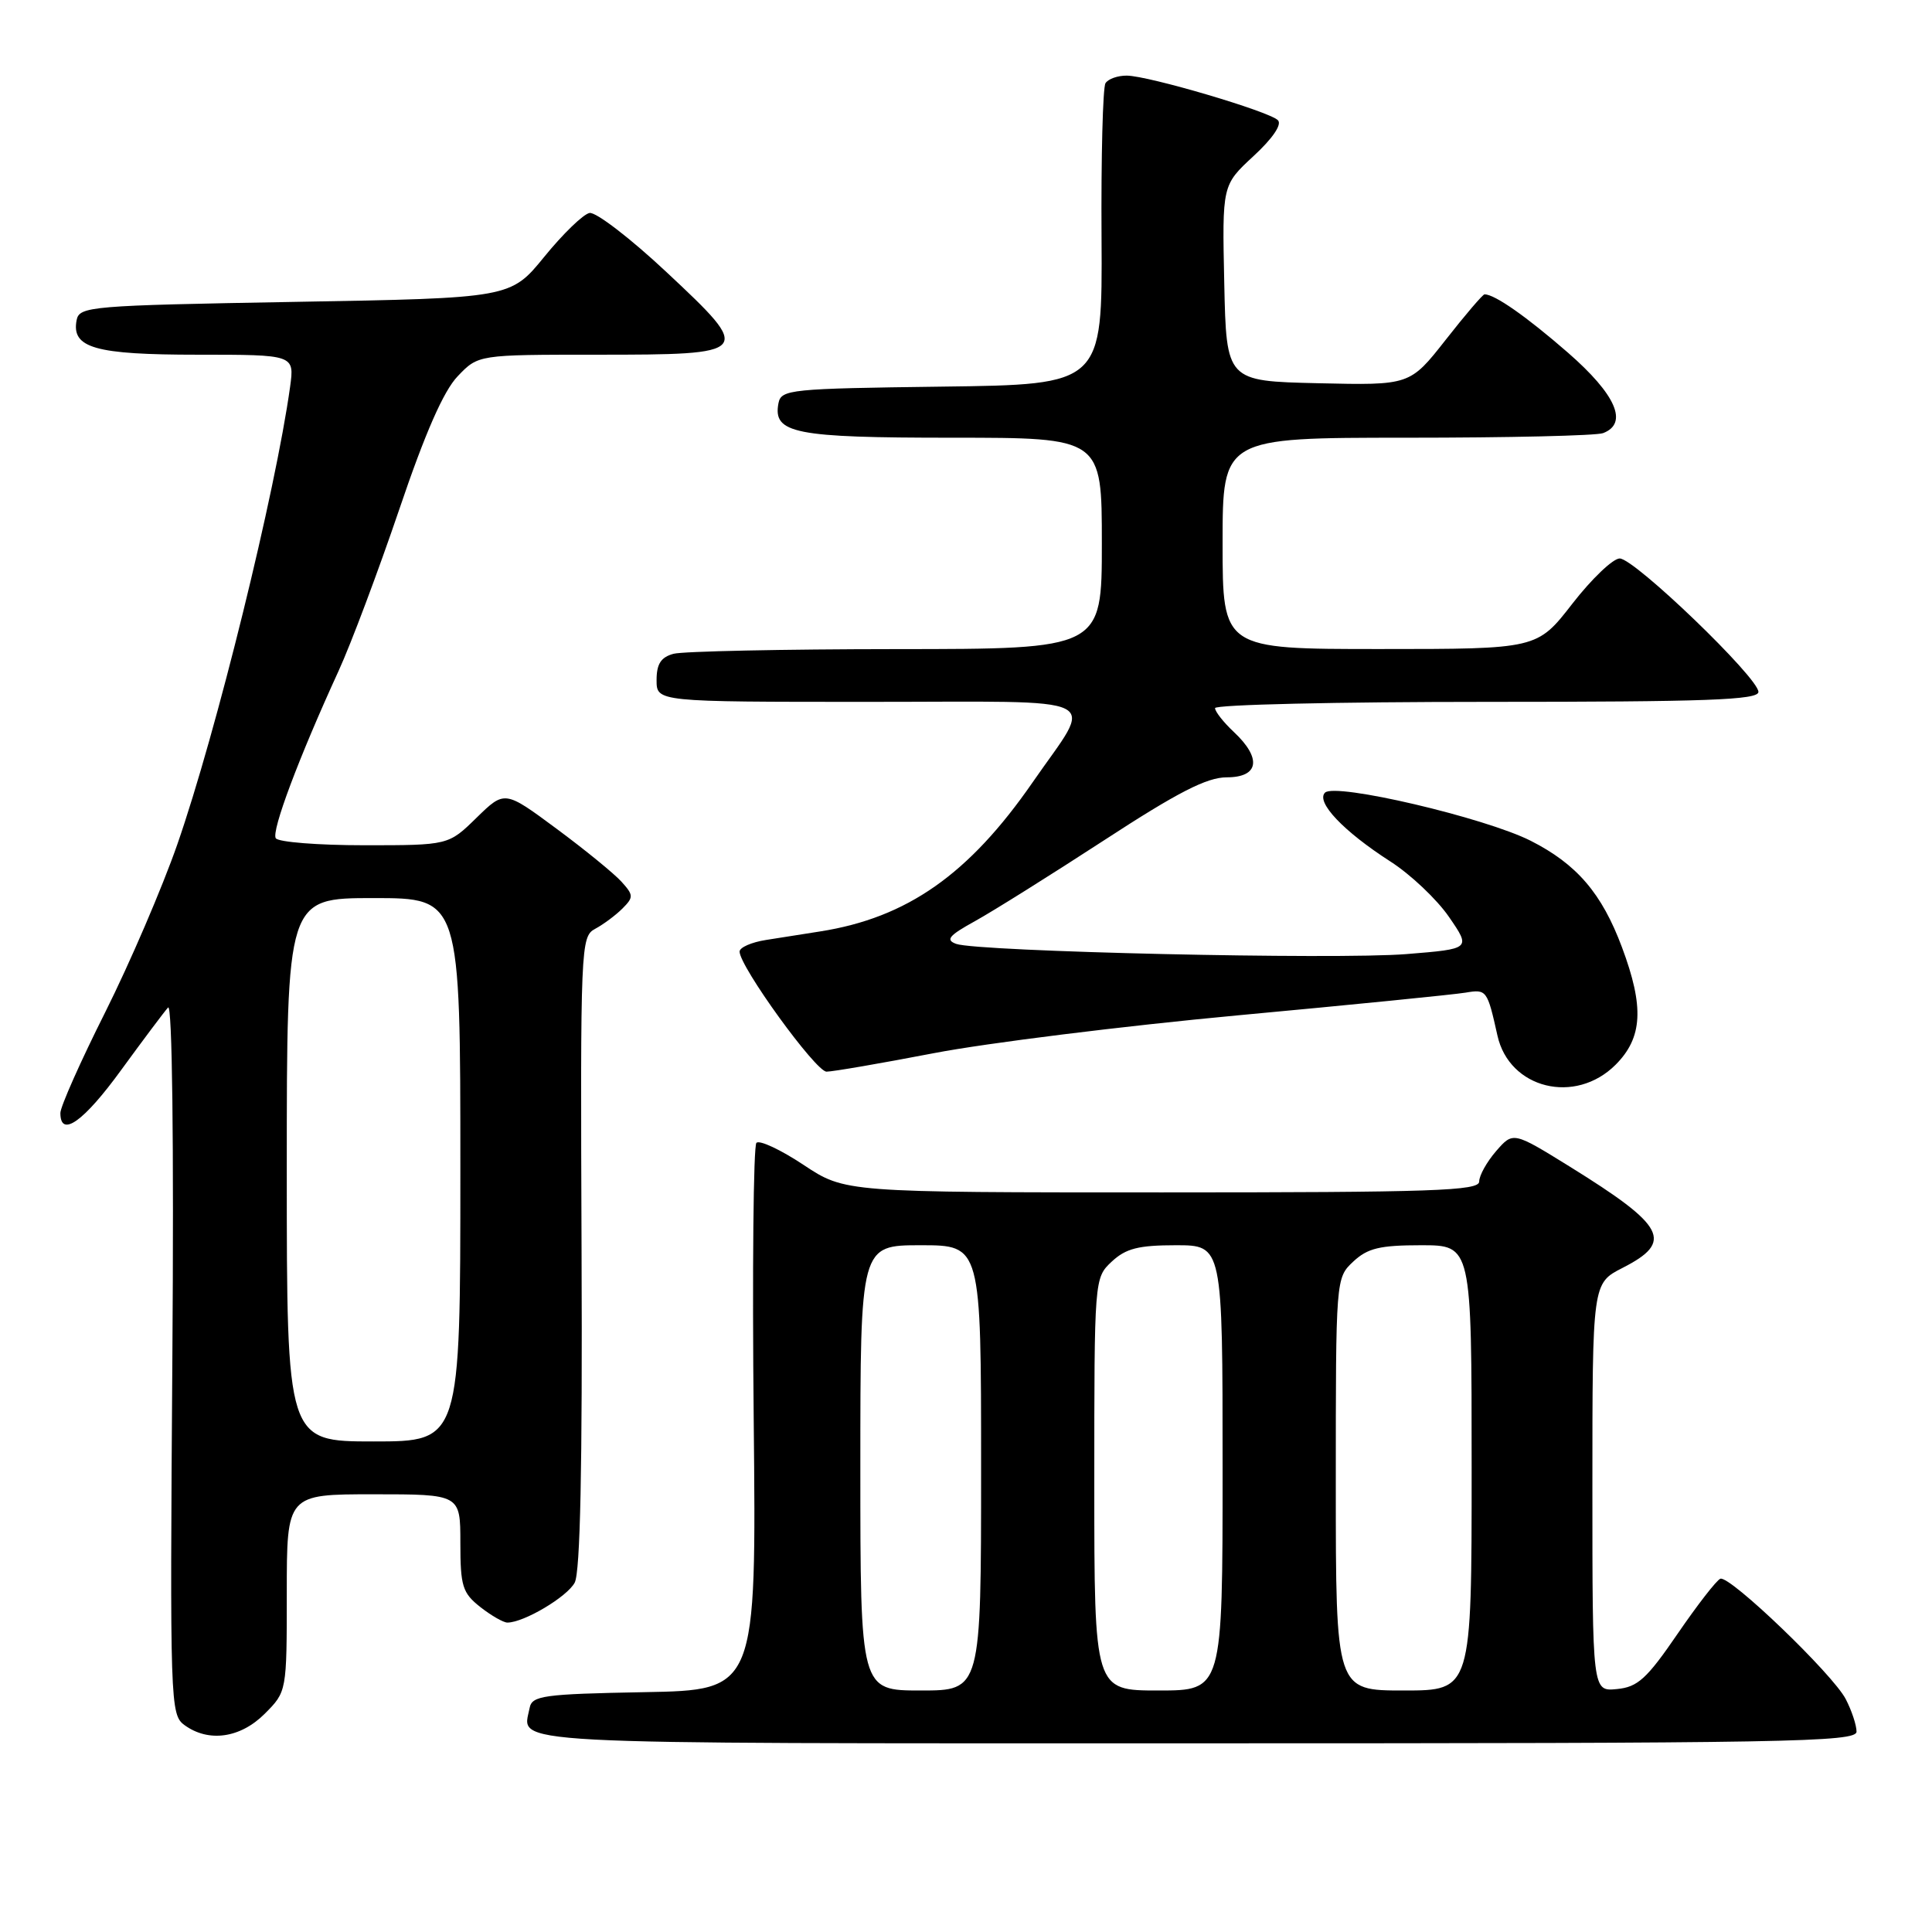 <?xml version="1.0" encoding="UTF-8" standalone="no"?>
<!DOCTYPE svg PUBLIC "-//W3C//DTD SVG 1.1//EN" "http://www.w3.org/Graphics/SVG/1.1/DTD/svg11.dtd" >
<svg xmlns="http://www.w3.org/2000/svg" xmlns:xlink="http://www.w3.org/1999/xlink" version="1.1" viewBox="0 0 256 256">
 <g >
 <path fill="currentColor"
d=" M 246.00 229.45 C 246.00 228.60 245.36 226.66 244.57 225.14 C 242.87 221.85 229.23 208.75 227.96 209.19 C 227.47 209.36 224.92 212.65 222.28 216.50 C 218.20 222.46 217.00 223.55 214.24 223.81 C 211.00 224.13 211.00 224.13 211.00 197.08 C 211.00 170.04 211.00 170.04 215.00 168.00 C 221.80 164.53 220.73 162.48 208.00 154.58 C 200.50 149.94 200.50 149.94 198.25 152.52 C 197.01 153.95 196.00 155.76 196.00 156.56 C 196.00 157.79 189.94 158.00 153.98 158.00 C 111.97 158.00 111.97 158.00 106.47 154.35 C 103.44 152.34 100.64 151.03 100.23 151.43 C 99.83 151.84 99.67 168.32 99.87 188.06 C 100.23 223.95 100.23 223.95 85.38 224.22 C 71.97 224.47 70.49 224.68 70.18 226.31 C 69.23 231.24 64.73 231.00 158.47 231.00 C 236.85 231.00 246.00 230.84 246.00 229.45 Z  M 35.08 227.08 C 38.00 224.15 38.00 224.15 38.00 211.08 C 38.00 198.00 38.00 198.00 49.50 198.00 C 61.00 198.00 61.00 198.00 61.00 204.43 C 61.00 210.18 61.28 211.07 63.63 212.93 C 65.08 214.07 66.70 215.00 67.23 215.00 C 69.41 215.00 75.14 211.60 76.15 209.71 C 76.89 208.33 77.18 194.35 77.06 165.91 C 76.90 125.22 76.94 124.10 78.87 123.07 C 79.95 122.49 81.58 121.28 82.47 120.39 C 83.97 118.89 83.96 118.61 82.34 116.82 C 81.37 115.75 77.50 112.59 73.73 109.80 C 66.87 104.72 66.87 104.72 63.14 108.36 C 59.42 112.00 59.42 112.00 48.27 112.00 C 42.14 112.00 36.86 111.58 36.54 111.07 C 35.95 110.11 39.57 100.45 44.86 88.91 C 46.52 85.29 50.13 75.66 52.90 67.51 C 56.33 57.37 58.78 51.79 60.65 49.85 C 63.37 47.00 63.37 47.00 79.06 47.00 C 99.70 47.00 99.84 46.84 88.34 36.08 C 83.55 31.59 78.95 28.06 78.12 28.22 C 77.29 28.37 74.60 30.98 72.14 34.00 C 67.66 39.50 67.66 39.50 39.09 40.00 C 11.86 40.48 10.51 40.59 10.15 42.43 C 9.45 46.11 12.58 47.00 26.20 47.00 C 39.02 47.00 39.02 47.00 38.44 51.25 C 36.51 65.17 28.66 97.05 23.49 111.90 C 21.50 117.61 17.20 127.62 13.94 134.13 C 10.67 140.64 8.00 146.65 8.00 147.48 C 8.00 150.82 11.08 148.64 16.08 141.75 C 18.99 137.76 21.77 134.05 22.27 133.50 C 22.82 132.90 23.05 151.27 22.84 179.83 C 22.51 225.74 22.56 227.20 24.44 228.58 C 27.63 230.91 31.84 230.32 35.08 227.08 Z  M 214.08 141.08 C 217.66 137.49 217.88 133.43 214.92 125.52 C 212.25 118.37 208.94 114.51 202.83 111.41 C 196.76 108.34 176.91 103.69 175.57 105.03 C 174.33 106.27 178.02 110.16 184.23 114.15 C 186.90 115.86 190.40 119.17 192.00 121.50 C 194.91 125.73 194.91 125.73 186.38 126.42 C 177.03 127.18 129.58 126.10 126.70 125.07 C 125.25 124.54 125.72 123.97 129.20 122.05 C 131.57 120.74 139.26 115.92 146.30 111.34 C 156.07 104.97 159.92 103.00 162.55 103.00 C 166.82 103.00 167.22 100.49 163.50 97.00 C 162.12 95.71 161.00 94.28 161.00 93.83 C 161.00 93.37 177.20 93.00 197.00 93.00 C 226.19 93.00 233.00 92.75 233.00 91.68 C 233.00 89.80 216.58 74.00 214.62 74.00 C 213.73 74.00 210.90 76.70 208.34 80.00 C 203.68 86.00 203.68 86.00 182.84 86.00 C 162.00 86.00 162.00 86.00 162.00 72.00 C 162.00 58.00 162.00 58.00 186.42 58.00 C 199.85 58.00 211.55 57.73 212.42 57.39 C 215.80 56.10 214.13 52.28 207.75 46.72 C 202.27 41.95 198.06 39.00 196.71 39.00 C 196.48 39.00 194.16 41.71 191.56 45.03 C 186.82 51.06 186.82 51.06 174.66 50.78 C 162.50 50.50 162.50 50.50 162.22 37.51 C 161.94 24.53 161.94 24.53 166.09 20.69 C 168.64 18.34 169.89 16.49 169.33 15.93 C 168.15 14.75 152.22 10.05 149.31 10.02 C 148.10 10.01 146.83 10.46 146.48 11.03 C 146.13 11.60 145.89 20.82 145.96 31.51 C 146.07 50.96 146.07 50.96 124.80 51.23 C 104.68 51.49 103.51 51.60 103.15 53.43 C 102.39 57.43 105.25 58.00 126.19 58.00 C 146.00 58.00 146.00 58.00 146.00 72.00 C 146.00 86.00 146.00 86.00 118.75 86.01 C 103.76 86.02 90.49 86.30 89.25 86.63 C 87.58 87.08 87.00 87.97 87.00 90.12 C 87.00 93.00 87.00 93.00 115.11 93.00 C 147.34 93.00 144.99 91.85 136.83 103.66 C 128.39 115.86 120.20 121.61 108.67 123.42 C 106.65 123.74 103.43 124.25 101.50 124.55 C 99.58 124.85 98.00 125.54 98.00 126.09 C 98.00 128.07 108.09 142.00 109.52 142.00 C 110.33 142.00 116.73 140.90 123.74 139.55 C 130.76 138.20 148.88 135.95 164.00 134.54 C 179.12 133.14 192.71 131.78 194.19 131.53 C 196.99 131.06 197.07 131.17 198.42 137.22 C 199.99 144.27 208.73 146.43 214.08 141.08 Z  M 114.00 194.50 C 114.00 165.00 114.00 165.00 122.00 165.00 C 130.00 165.00 130.00 165.00 130.00 194.50 C 130.00 224.00 130.00 224.00 122.00 224.00 C 114.00 224.00 114.00 224.00 114.00 194.50 Z  M 145.00 196.67 C 145.00 169.40 145.00 169.34 147.31 167.17 C 149.18 165.43 150.84 165.00 155.81 165.00 C 162.00 165.00 162.00 165.00 162.00 194.50 C 162.00 224.00 162.00 224.00 153.50 224.00 C 145.00 224.00 145.00 224.00 145.00 196.67 Z  M 177.00 196.67 C 177.00 169.40 177.00 169.34 179.31 167.17 C 181.21 165.39 182.83 165.00 188.31 165.00 C 195.00 165.00 195.00 165.00 195.00 194.50 C 195.00 224.00 195.00 224.00 186.00 224.00 C 177.00 224.00 177.00 224.00 177.00 196.67 Z  M 38.00 155.00 C 38.00 119.00 38.00 119.00 49.50 119.00 C 61.00 119.00 61.00 119.00 61.00 155.00 C 61.00 191.00 61.00 191.00 49.50 191.00 C 38.00 191.00 38.00 191.00 38.00 155.00 Z "/>
</g>
</svg>